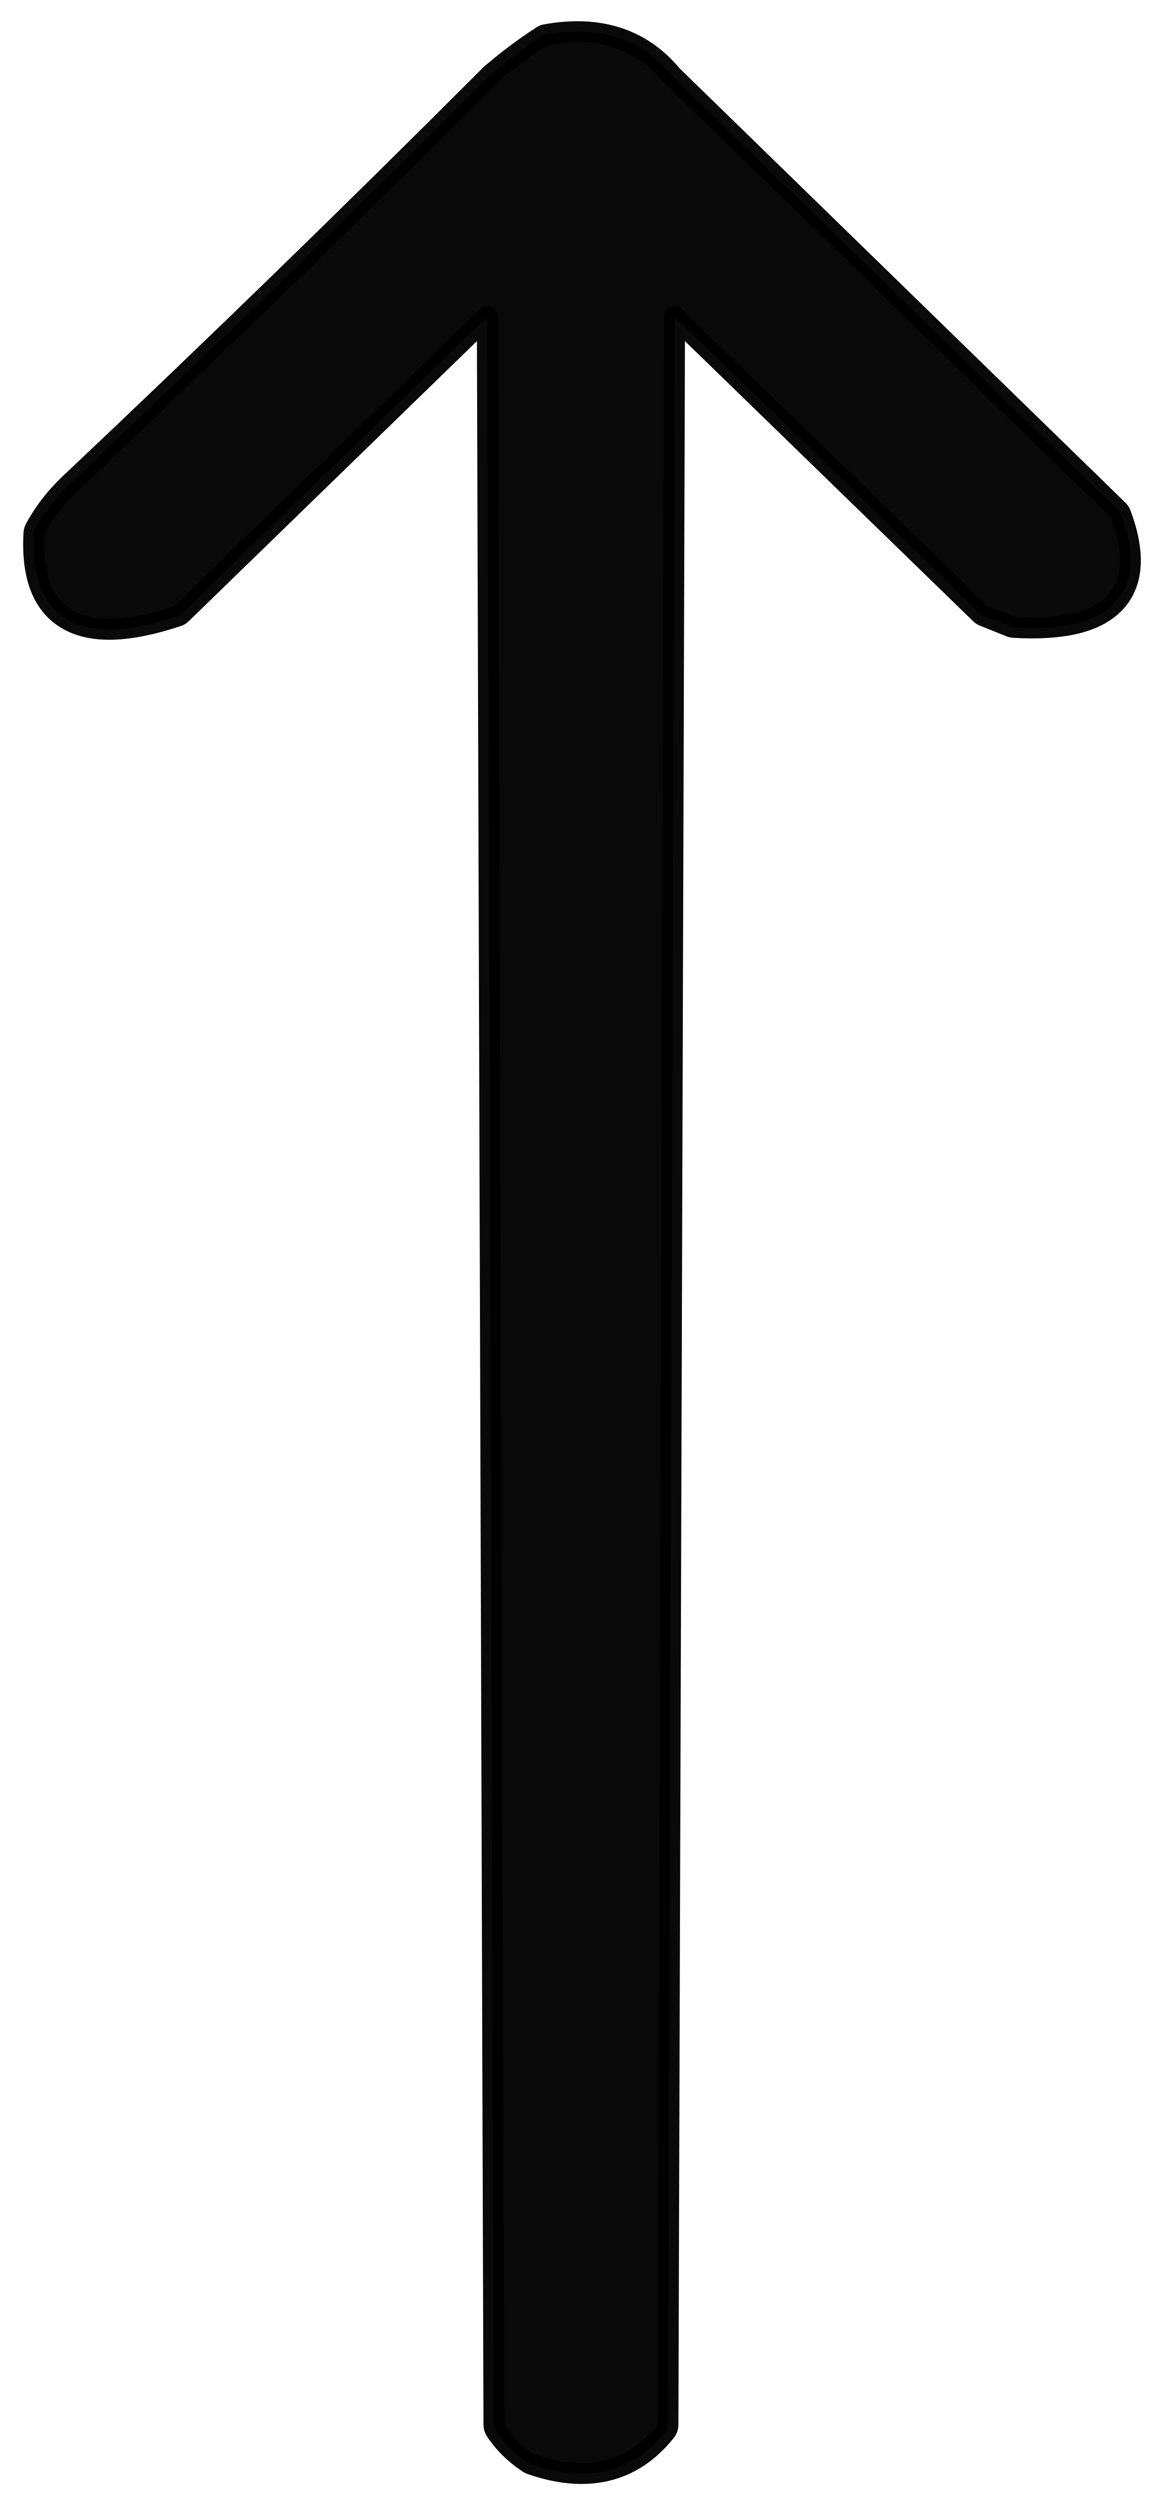 <svg width="28" height="60" viewBox="0 0 28 60" fill="none" xmlns="http://www.w3.org/2000/svg">
<path opacity="0.964" d="M13.106 0.831C13.073 0.837 13.042 0.849 13.014 0.868C12.587 1.145 12.178 1.452 11.786 1.79C11.781 1.794 11.777 1.799 11.773 1.803C8.473 5.105 5.113 8.369 1.693 11.596C1.344 11.923 1.06 12.288 0.843 12.691C0.826 12.723 0.816 12.759 0.814 12.795C0.758 13.773 0.994 14.518 1.641 14.879C2.259 15.224 3.158 15.155 4.264 14.787C4.3 14.776 4.332 14.756 4.359 14.729L8.241 10.958L11.701 7.597L11.779 32.601L11.86 58.193C11.86 58.242 11.874 58.289 11.9 58.33C12.101 58.635 12.366 58.894 12.692 59.11C12.709 59.122 12.728 59.131 12.748 59.138C13.407 59.367 14.018 59.427 14.571 59.294C15.126 59.161 15.599 58.839 15.988 58.347C16.022 58.304 16.041 58.249 16.041 58.193L16.122 32.601L16.2 7.597L19.66 10.958L23.542 14.729C23.565 14.752 23.592 14.77 23.622 14.782L23.943 14.911L24.263 15.04C24.288 15.05 24.315 15.056 24.342 15.058C25.446 15.121 26.289 14.963 26.758 14.481C27.249 13.976 27.243 13.22 26.912 12.335C26.899 12.301 26.878 12.27 26.852 12.244L21.489 7.022L16.136 1.81C15.397 0.919 14.37 0.603 13.106 0.831Z" fill="black" stroke="black" stroke-width="0.5" stroke-linejoin="round"/>
</svg>
